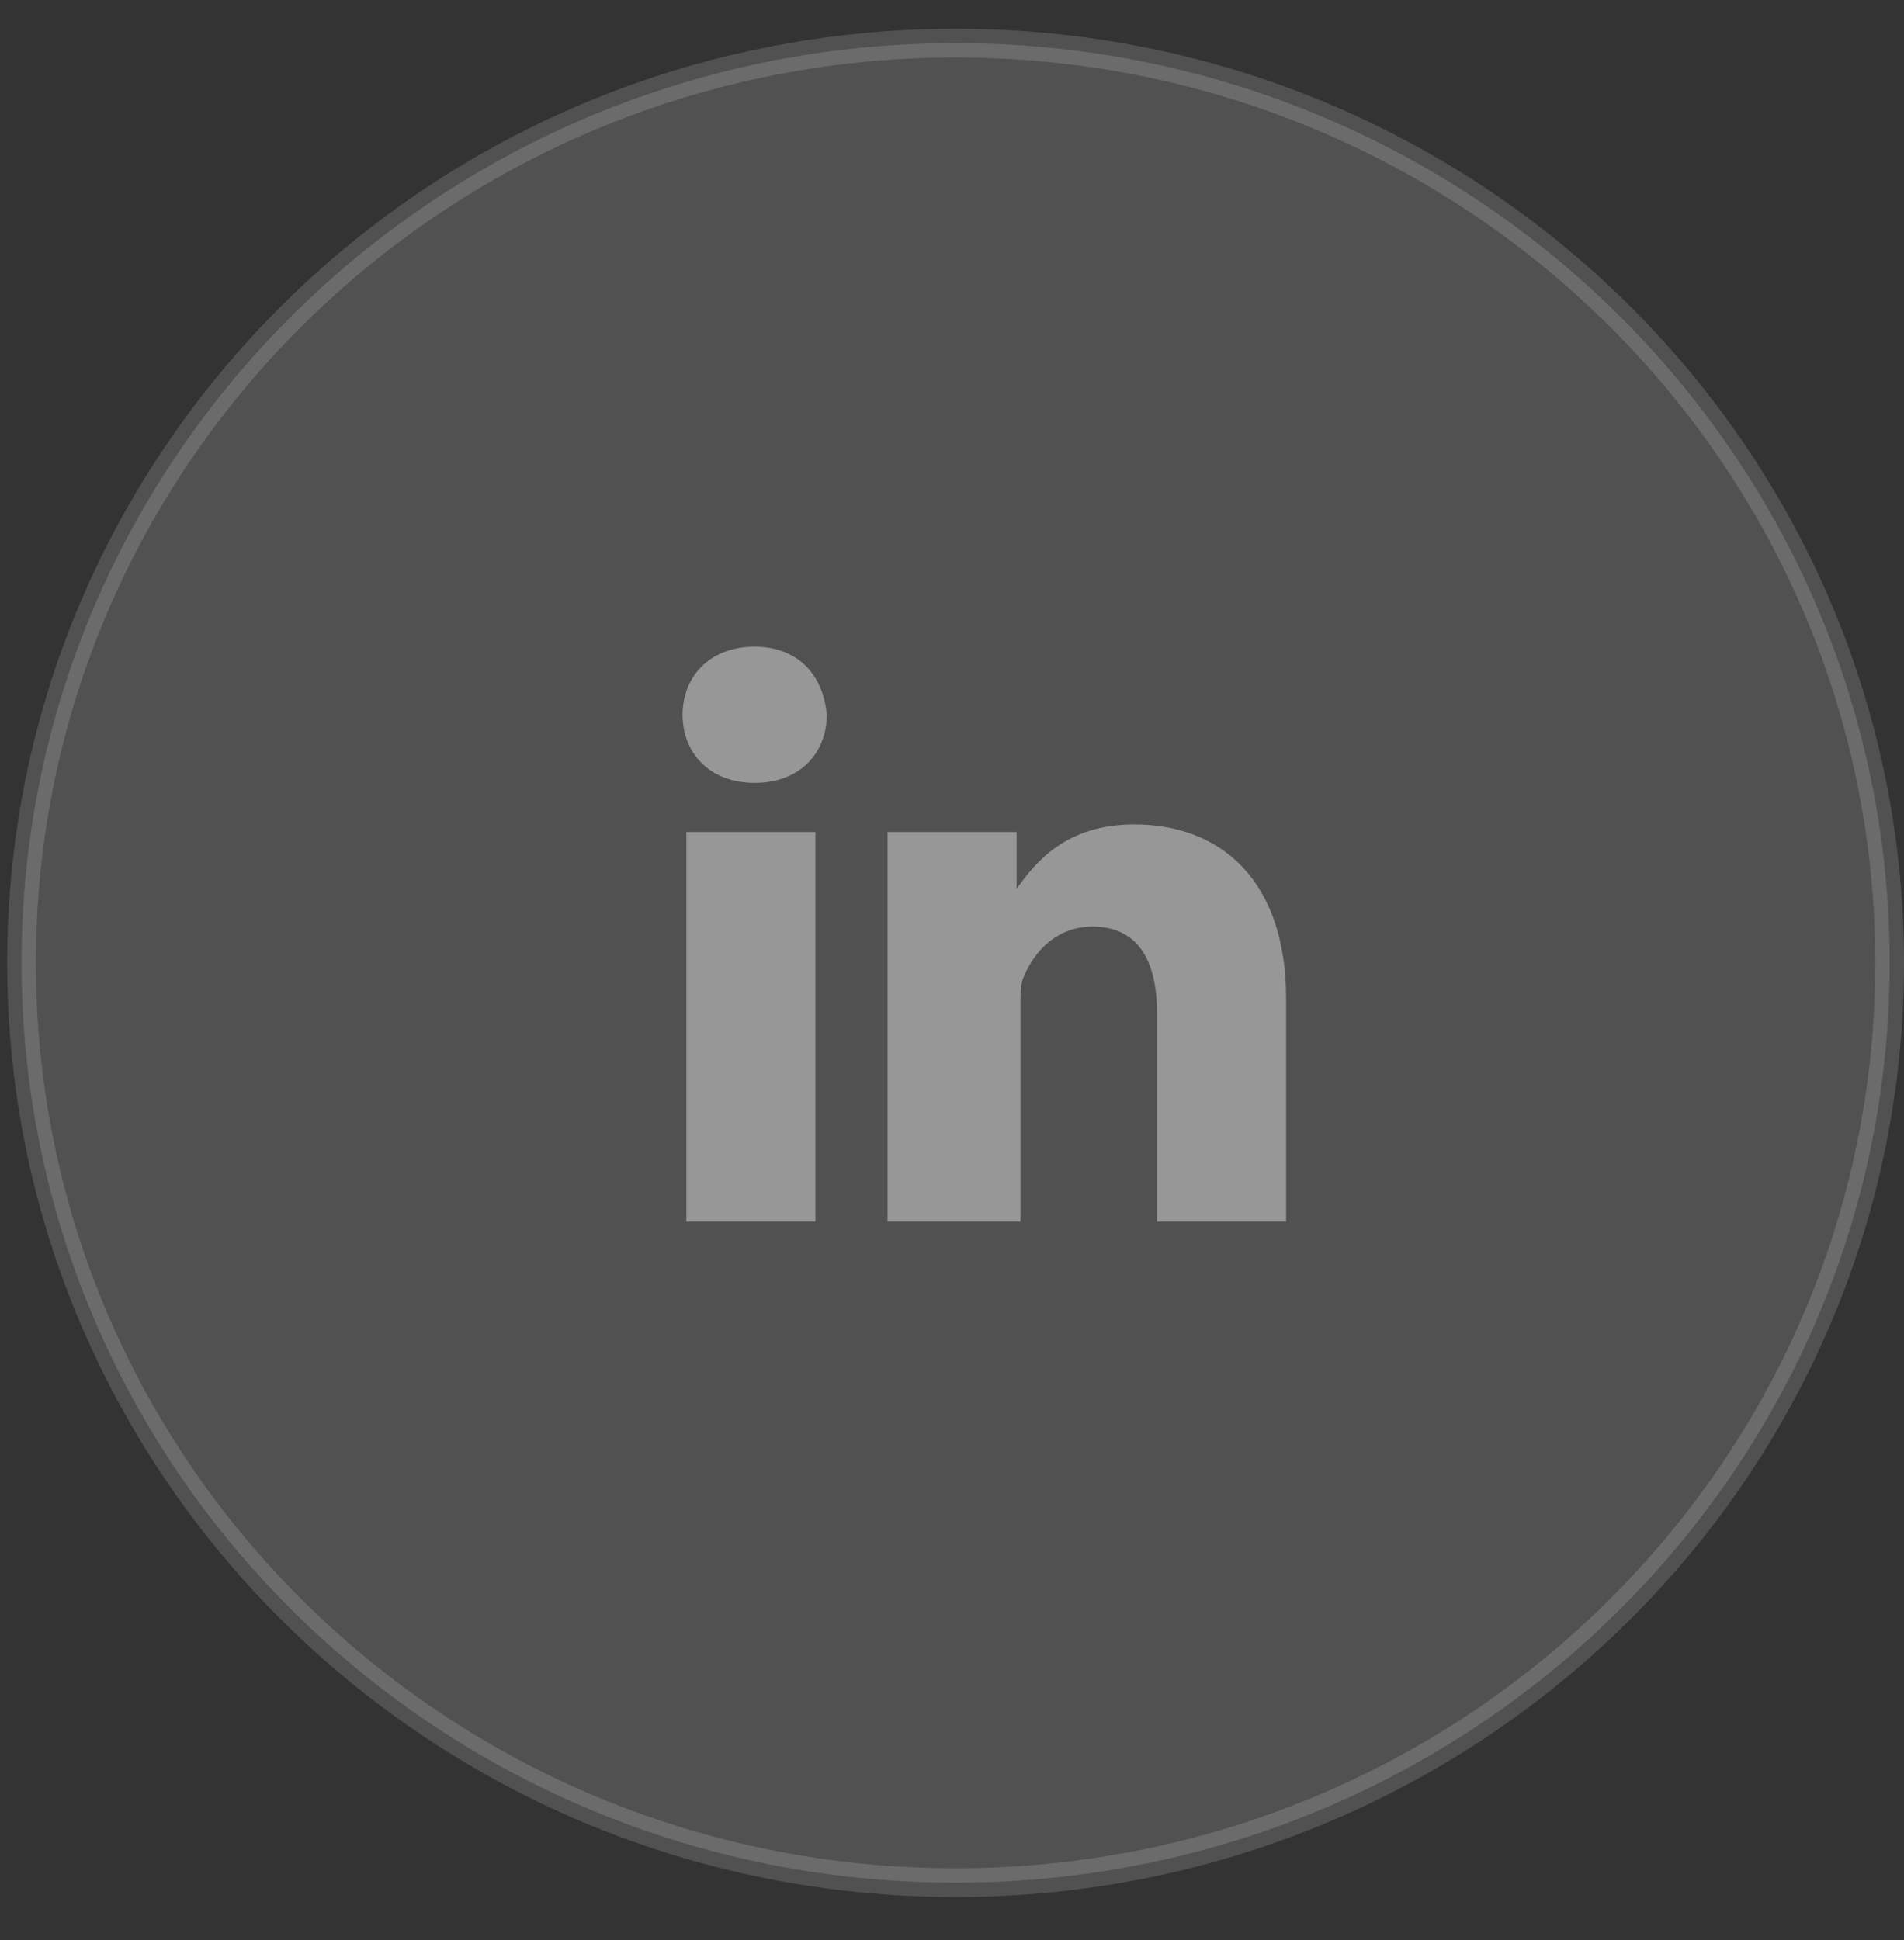 <svg width="53" height="54" viewBox="0 0 53 54" fill="none" xmlns="http://www.w3.org/2000/svg">
<rect x="0" y="0" width="53" height="54" fill="#333333" stroke="none"/>
<path opacity="0.15" fill-rule="evenodd" clip-rule="evenodd" d="M26.6 52.4C40.959 52.4 52.6 40.938 52.6 26.8C52.6 12.662 40.959 1.2 26.6 1.2C12.241 1.2 0.6 12.662 0.6 26.8C0.6 40.938 12.241 52.4 26.6 52.4Z" fill="white" stroke="white" stroke-width="0.8"/>
<g opacity="0.4">
<path fill-rule="evenodd" clip-rule="evenodd" d="M21.008 18C19.74 18 19 18.842 19 19.895C19 20.947 19.74 21.79 21.008 21.79C22.276 21.79 23.015 20.947 23.015 19.895C22.909 18.737 22.17 18 21.008 18ZM35.8 27.79V34H32.208V28.21C32.208 26.737 31.679 25.79 30.411 25.79C29.46 25.79 28.826 26.421 28.509 27.158C28.404 27.368 28.404 27.684 28.404 28V34H24.706V23.158H28.298V24.737C28.826 24 29.672 22.947 31.574 22.947C34.004 22.947 35.8 24.526 35.8 27.79ZM22.698 34H19.106V23.158H22.698V34Z" fill="white"/>
</g>
</svg>
